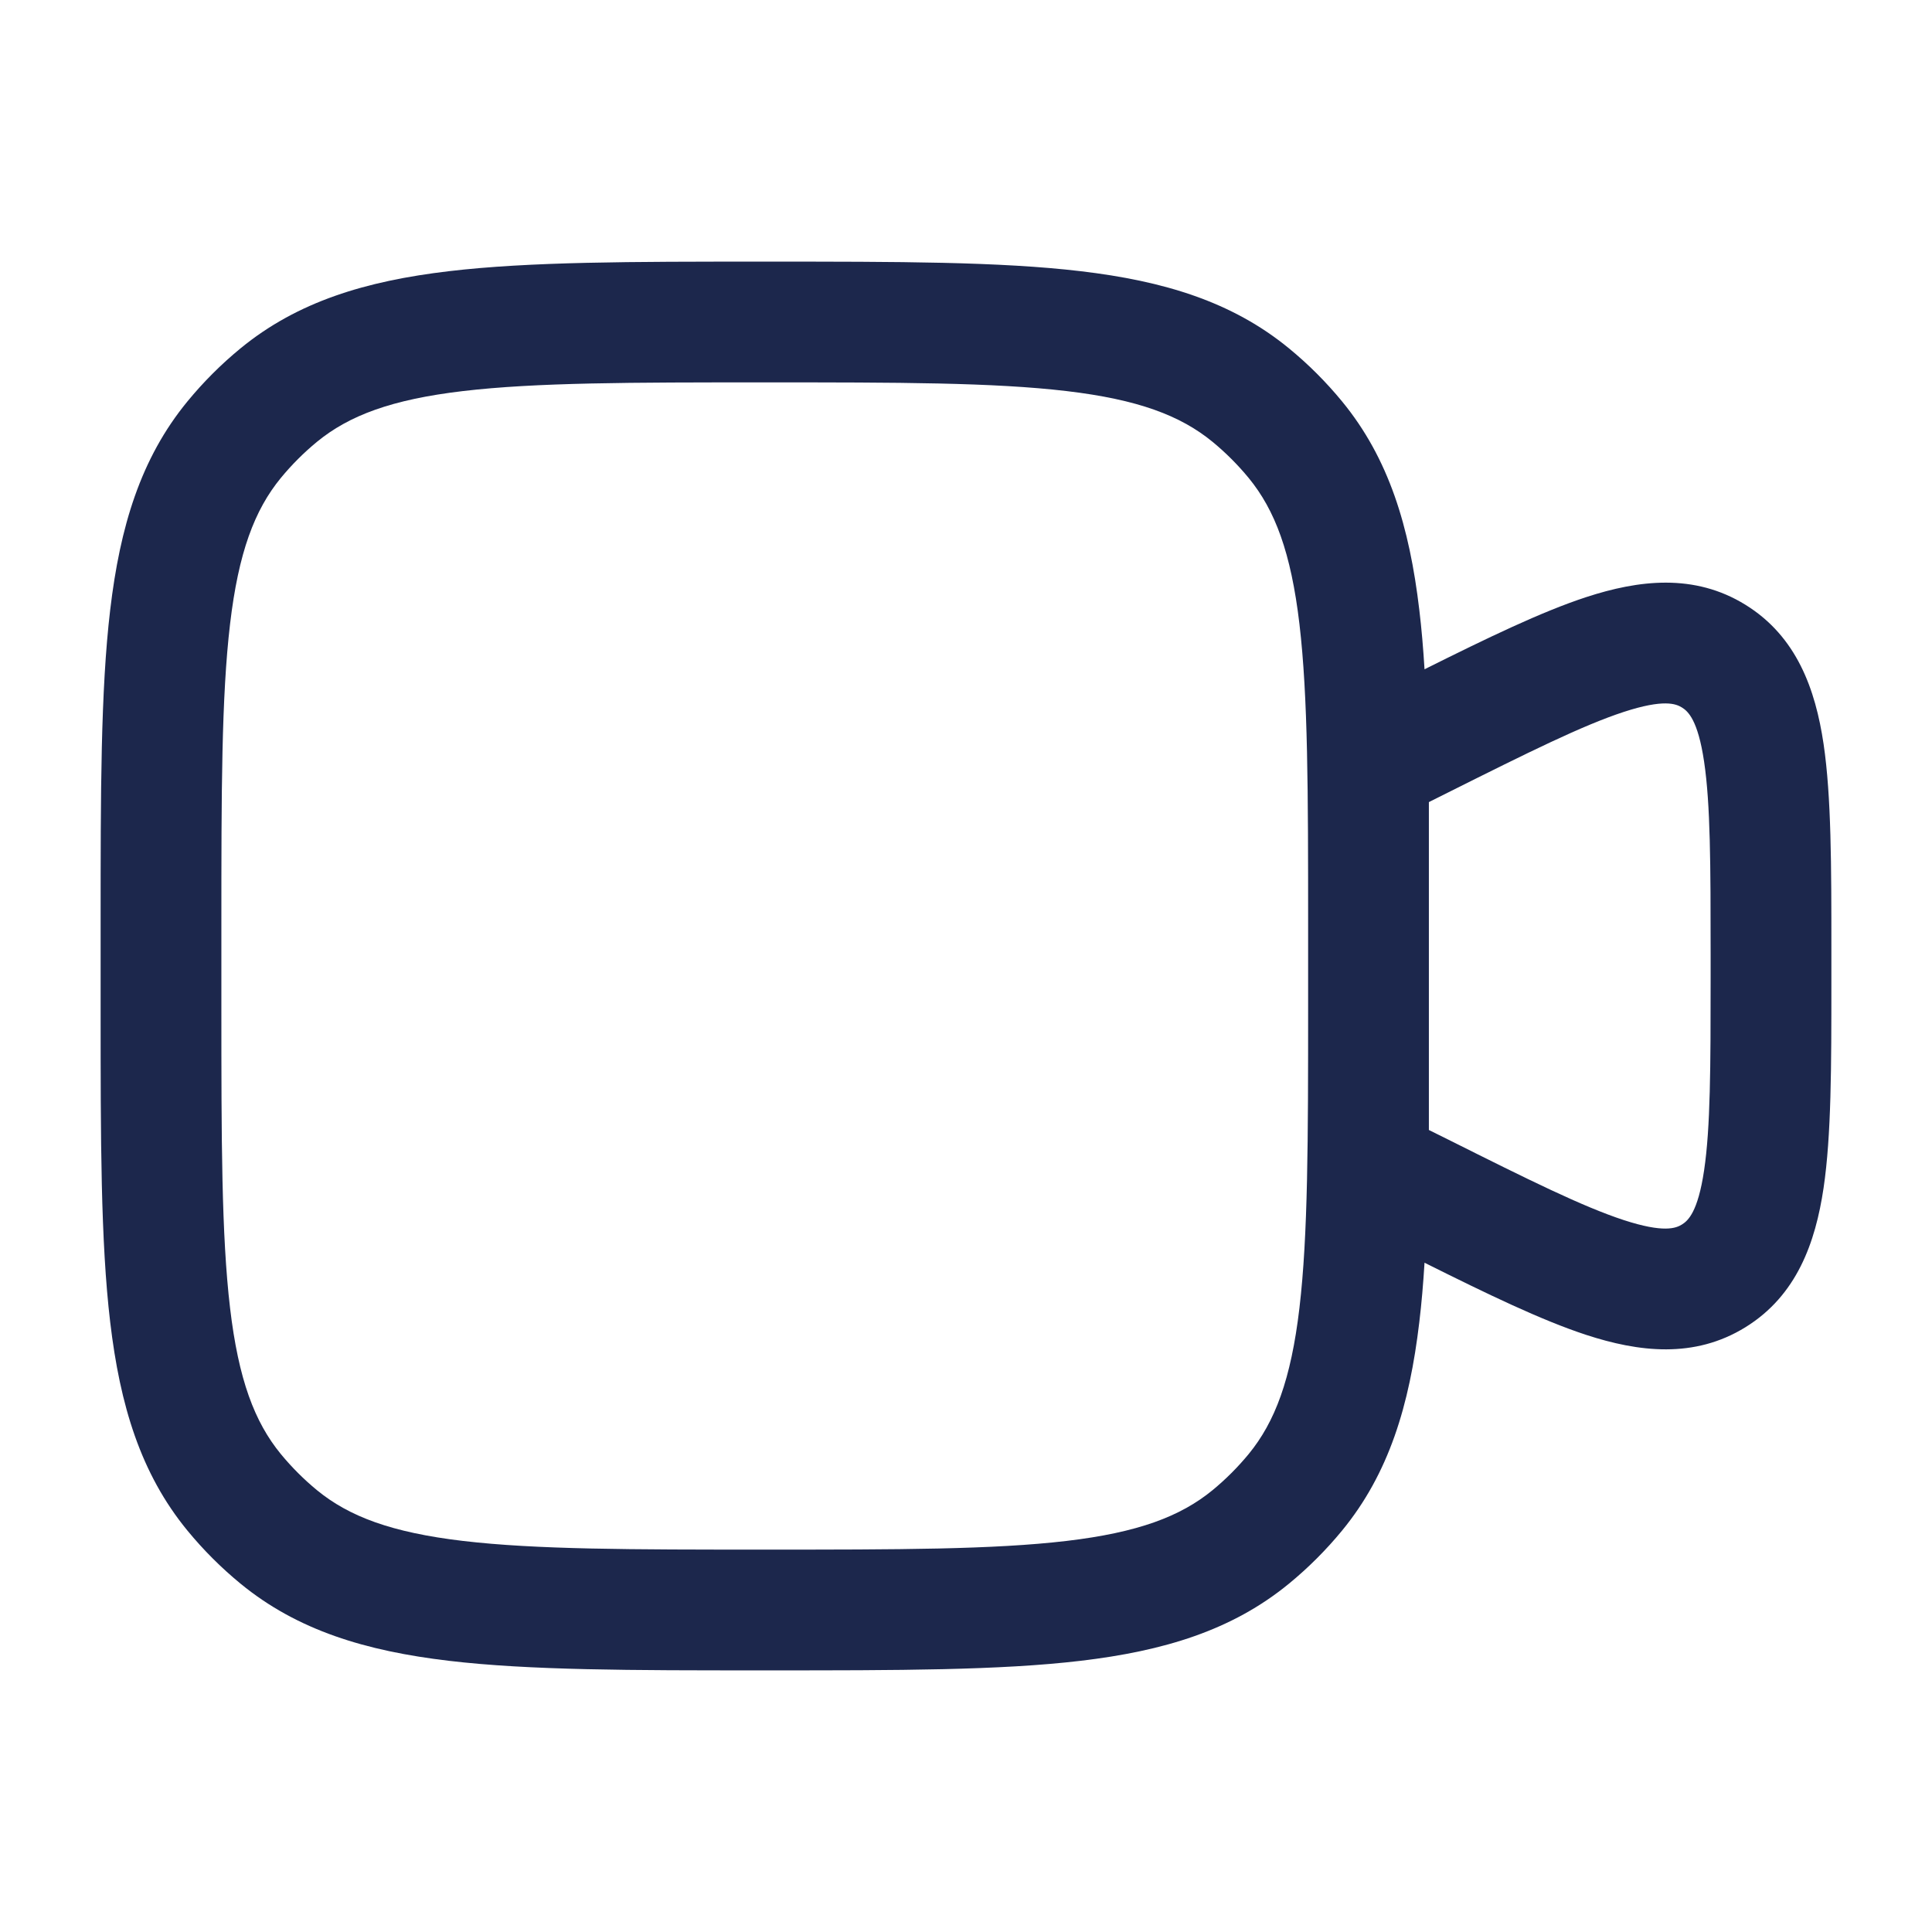 <?xml version="1.0" encoding="utf-8"?>
<svg width="800px" height="800px" viewBox="0 0 24 24" fill="none" xmlns="http://www.w3.org/2000/svg">
<path fill-rule="evenodd" clip-rule="evenodd" d="M9.451 3.25H9.549C11.151 3.25 12.421 3.25 13.425 3.369C14.456 3.491 15.304 3.746 16.013 4.328C16.254 4.526 16.474 4.746 16.672 4.987C17.254 5.696 17.509 6.544 17.631 7.575C17.659 7.807 17.68 8.053 17.696 8.314C18.482 7.922 19.148 7.6 19.703 7.418C20.355 7.205 21.046 7.119 21.683 7.513C22.32 7.907 22.552 8.563 22.653 9.241C22.75 9.896 22.75 10.757 22.75 11.792V12.208C22.75 13.243 22.75 14.104 22.653 14.758C22.552 15.437 22.32 16.093 21.683 16.487C21.046 16.881 20.355 16.795 19.703 16.582C19.148 16.4 18.482 16.078 17.696 15.686C17.68 15.947 17.659 16.193 17.631 16.425C17.509 17.456 17.254 18.304 16.672 19.013C16.474 19.254 16.254 19.474 16.013 19.672C15.304 20.254 14.456 20.509 13.425 20.631C12.421 20.75 11.151 20.75 9.549 20.75H9.451C7.849 20.75 6.579 20.75 5.575 20.631C4.544 20.509 3.696 20.254 2.987 19.672C2.746 19.474 2.526 19.254 2.328 19.013C1.746 18.304 1.491 17.456 1.369 16.425C1.25 15.421 1.25 14.151 1.25 12.549V11.451C1.25 9.849 1.25 8.579 1.369 7.575C1.491 6.544 1.746 5.696 2.328 4.987C2.526 4.746 2.746 4.526 2.987 4.328C3.696 3.746 4.544 3.491 5.575 3.369C6.579 3.25 7.849 3.25 9.451 3.25ZM16.25 12.5V11.5C16.25 9.838 16.249 8.657 16.142 7.751C16.037 6.862 15.838 6.336 15.512 5.938C15.377 5.774 15.226 5.623 15.062 5.488C14.664 5.162 14.138 4.963 13.249 4.858C12.343 4.751 11.162 4.75 9.5 4.75C7.838 4.75 6.657 4.751 5.751 4.858C4.862 4.963 4.336 5.162 3.938 5.488C3.774 5.623 3.623 5.774 3.488 5.938C3.162 6.336 2.963 6.862 2.858 7.751C2.751 8.657 2.75 9.838 2.75 11.5V12.5C2.75 14.162 2.751 15.343 2.858 16.249C2.963 17.138 3.162 17.664 3.488 18.062C3.623 18.226 3.774 18.377 3.938 18.512C4.336 18.838 4.862 19.037 5.751 19.142C6.657 19.249 7.838 19.25 9.5 19.25C11.162 19.25 12.343 19.249 13.249 19.142C14.138 19.037 14.664 18.838 15.062 18.512C15.226 18.377 15.377 18.226 15.512 18.062C15.838 17.664 16.037 17.138 16.142 16.249C16.249 15.343 16.25 14.162 16.25 12.5ZM17.75 14.037L17.994 14.158C18.989 14.656 19.66 14.989 20.17 15.156C20.669 15.319 20.82 15.257 20.894 15.211C20.968 15.165 21.092 15.058 21.169 14.538C21.248 14.008 21.25 13.259 21.25 12.146V11.854C21.25 10.741 21.248 9.992 21.169 9.462C21.092 8.942 20.968 8.835 20.894 8.789C20.82 8.743 20.669 8.681 20.17 8.844C19.66 9.011 18.989 9.344 17.994 9.842L17.75 9.964V11.367C17.75 11.395 17.75 11.423 17.75 11.451V12.549C17.75 12.577 17.75 12.605 17.75 12.633V14.037Z" fill="#1C274C"/>
</svg>